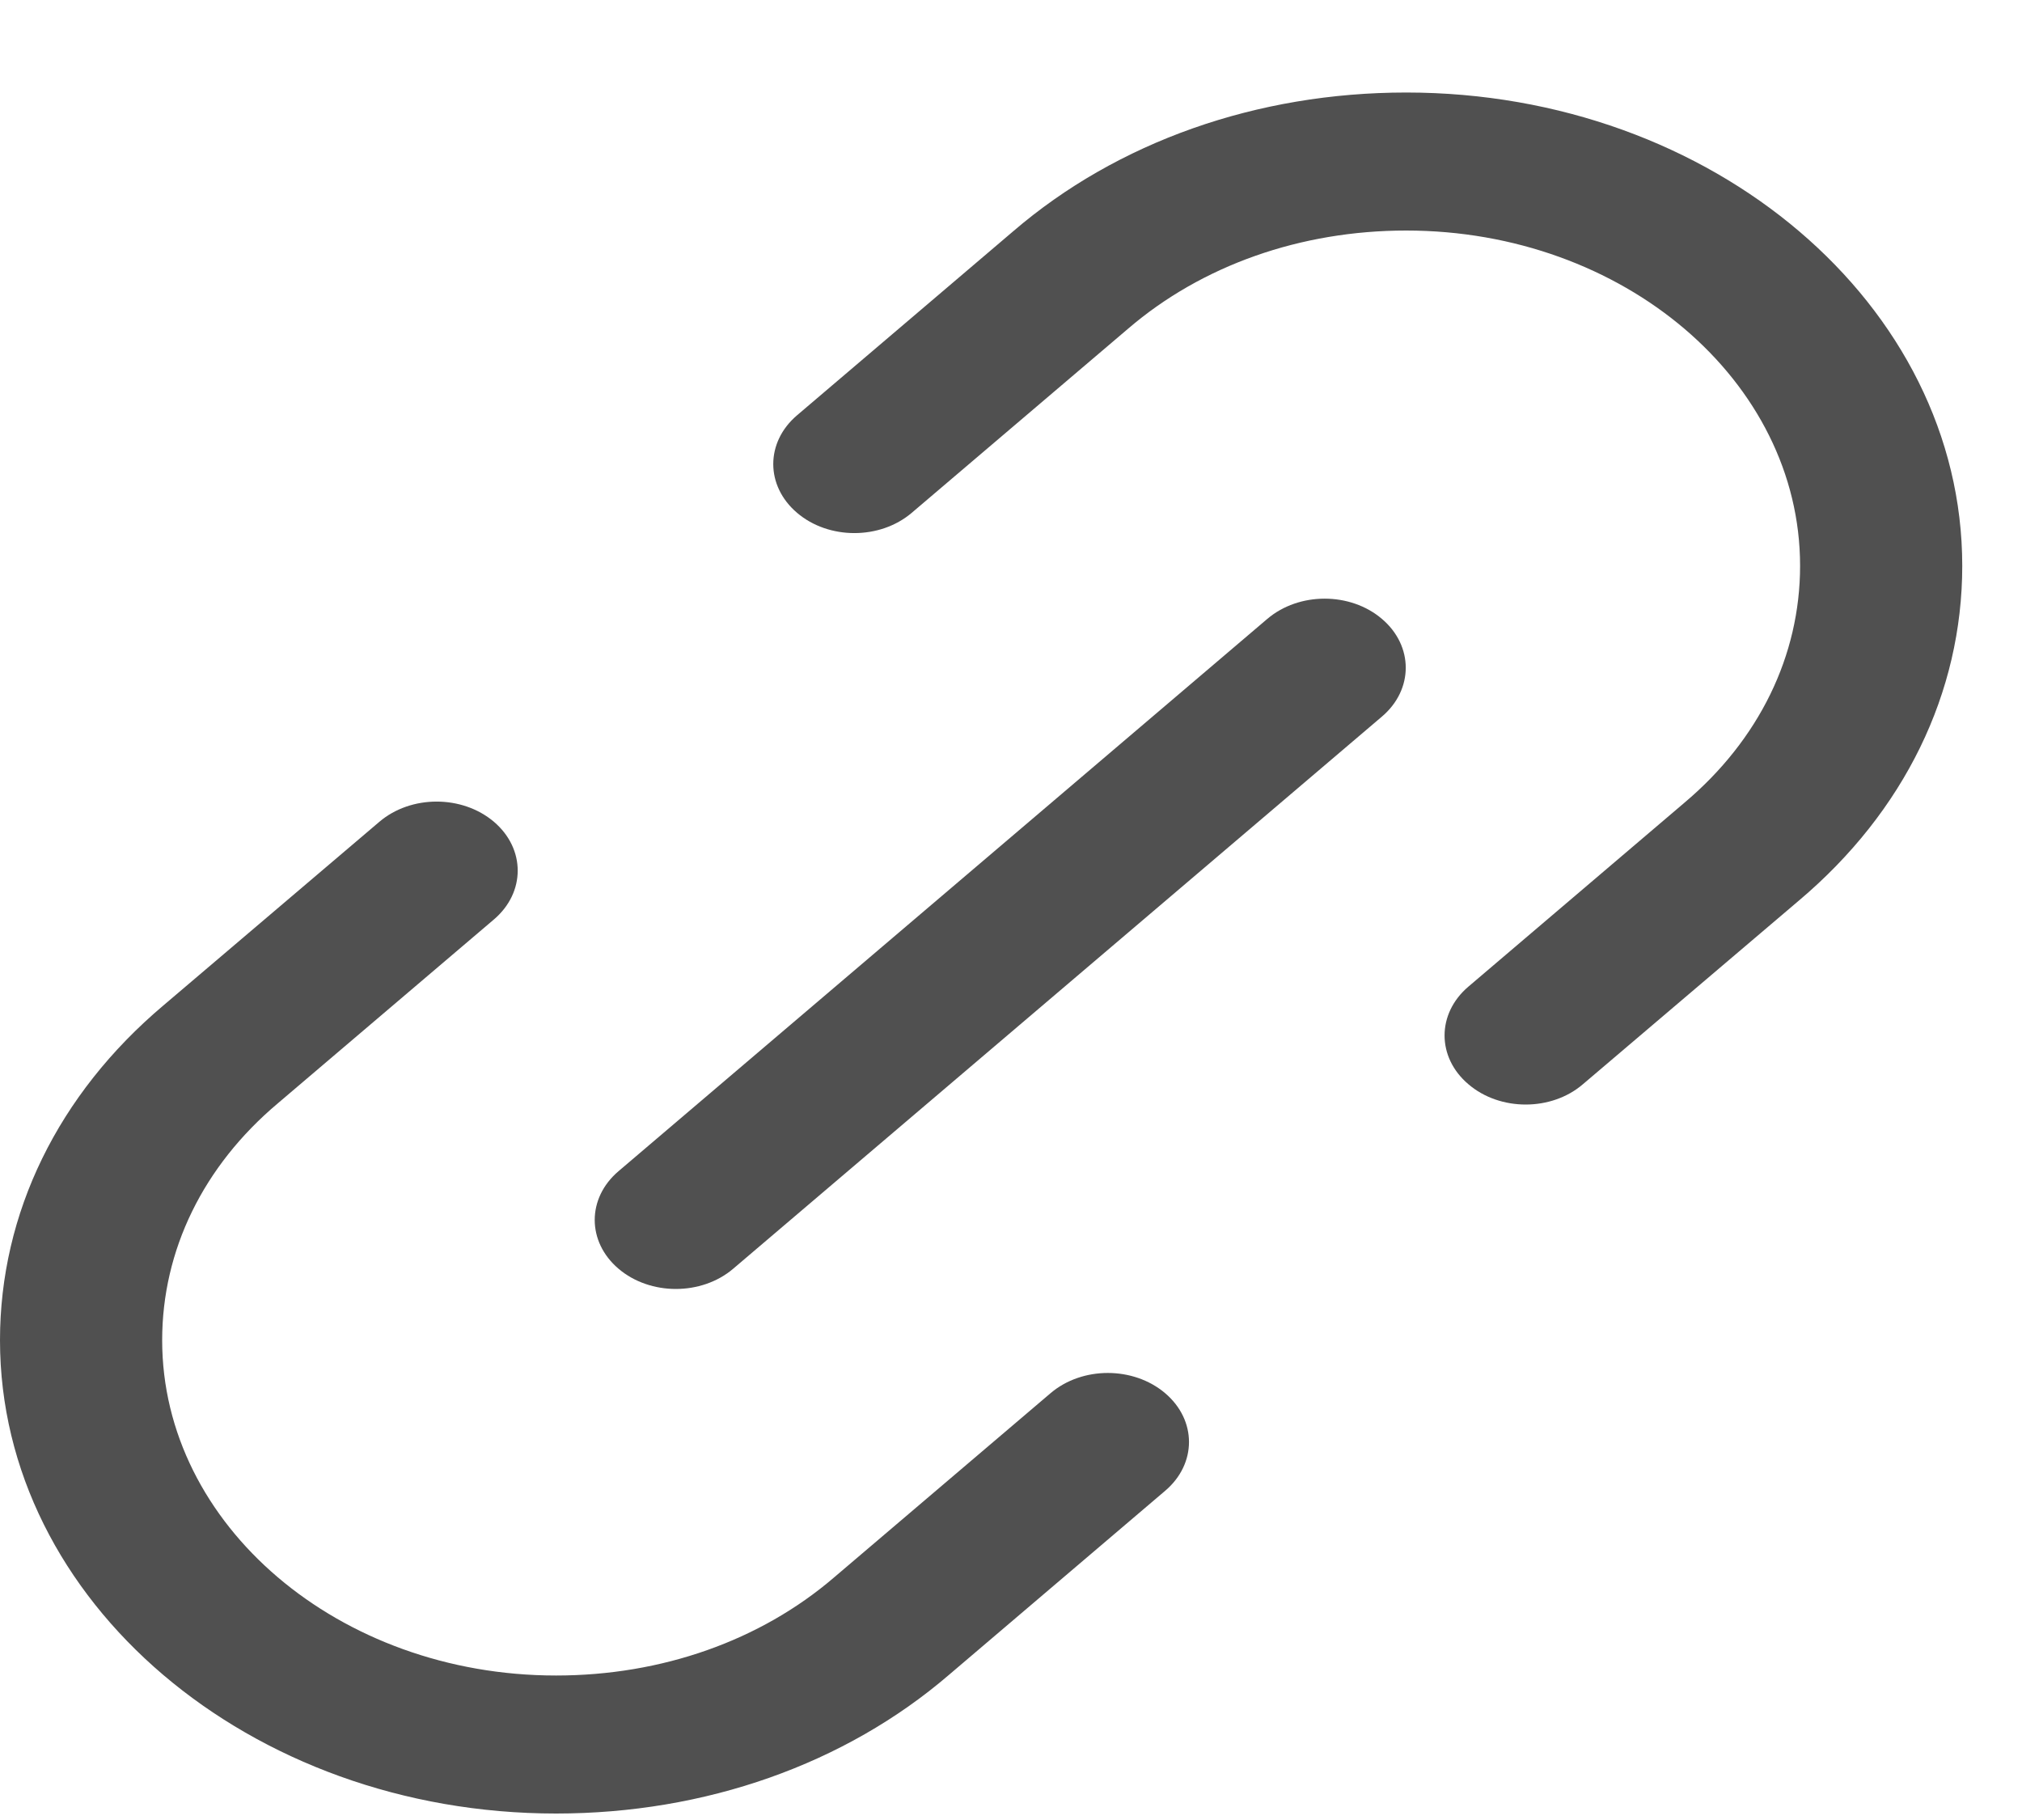 <svg width="20" height="18" viewBox="0 0 20 18" fill="none" xmlns="http://www.w3.org/2000/svg">
<path d="M15.091 10.924C14.886 10.924 14.68 10.857 14.524 10.723C14.21 10.457 14.21 10.025 14.524 9.758L16.661 7.939C17.399 7.317 17.805 6.485 17.805 5.596C17.805 3.768 16.056 2.28 13.909 2.28C12.864 2.28 11.887 2.625 11.158 3.251L9.018 5.072C8.704 5.339 8.197 5.339 7.884 5.072C7.57 4.805 7.57 4.374 7.884 4.107L10.021 2.288C11.051 1.403 12.432 0.915 13.909 0.915C16.941 0.915 19.409 3.015 19.409 5.596C19.409 6.853 18.835 8.028 17.793 8.907L15.657 10.723C15.501 10.857 15.296 10.924 15.091 10.924Z" fill="#505050"/>
<path d="M5.5 17.936C2.467 17.936 0 15.836 0 13.255C0 11.998 0.574 10.823 1.616 9.944L3.752 8.128C4.065 7.861 4.572 7.861 4.886 8.128C5.199 8.395 5.199 8.826 4.886 9.093L2.748 10.912C2.009 11.534 1.604 12.366 1.604 13.255C1.604 15.083 3.352 16.571 5.5 16.571C6.545 16.571 7.522 16.226 8.251 15.6L10.391 13.779C10.704 13.512 11.211 13.512 11.525 13.779C11.839 14.046 11.839 14.477 11.525 14.744L9.387 16.564C8.358 17.448 6.976 17.936 5.5 17.936Z" fill="#505050"/>
<path d="M6.685 12.748C6.48 12.748 6.274 12.681 6.118 12.548C5.804 12.281 5.804 11.85 6.118 11.583L12.535 6.121C12.849 5.854 13.356 5.854 13.669 6.121C13.983 6.388 13.983 6.82 13.669 7.087L7.252 12.548C7.096 12.681 6.89 12.748 6.685 12.748Z" fill="#505050"/>
</svg>
